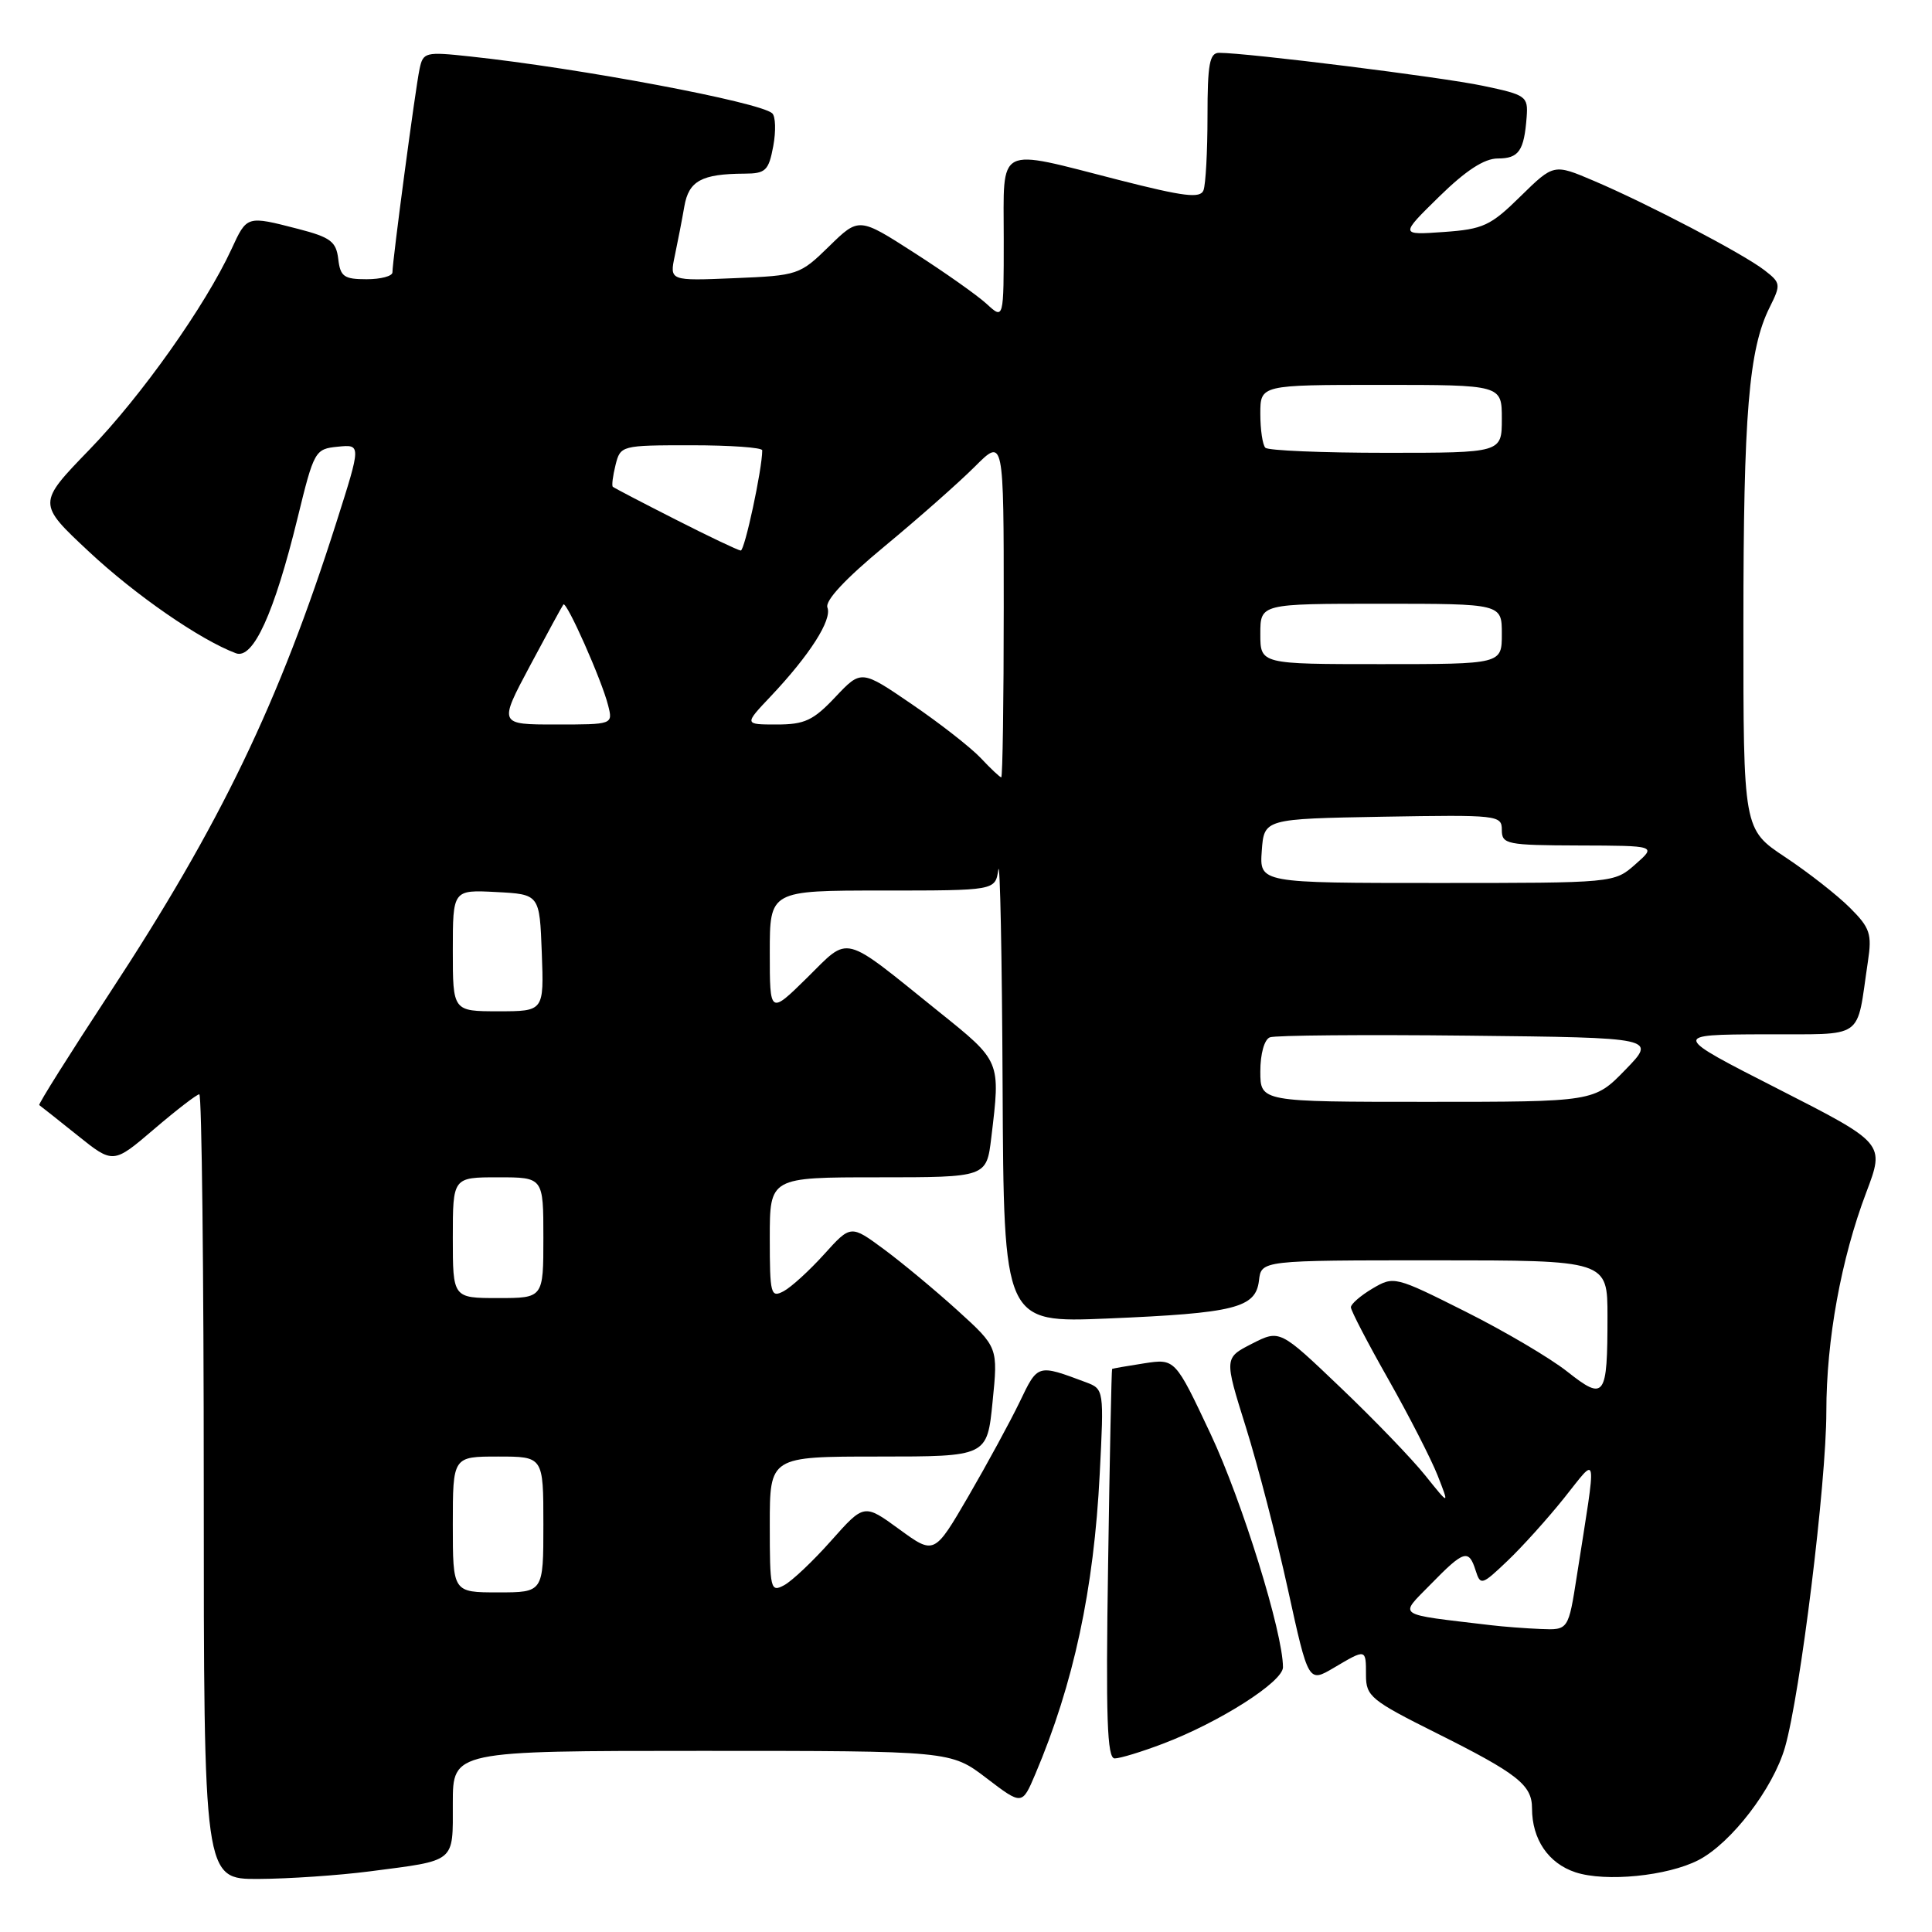 <?xml version="1.0" encoding="UTF-8" standalone="no"?>
<!DOCTYPE svg PUBLIC "-//W3C//DTD SVG 1.1//EN" "http://www.w3.org/Graphics/SVG/1.1/DTD/svg11.dtd" >
<svg xmlns="http://www.w3.org/2000/svg" xmlns:xlink="http://www.w3.org/1999/xlink" version="1.1" viewBox="0 0 256 256">
 <g >
 <path fill="currentColor"
d=" M 48.96 247.97 C 60.52 246.47 60.00 246.90 60.00 238.93 C 60.00 232.00 60.00 232.00 92.99 232.00 C 125.98 232.00 125.98 232.00 130.71 235.61 C 135.43 239.21 135.43 239.21 137.18 235.09 C 142.26 223.12 144.95 210.62 145.72 195.28 C 146.29 184.13 146.28 184.06 143.90 183.16 C 137.45 180.75 137.53 180.72 135.12 185.75 C 133.86 188.36 130.80 193.99 128.32 198.26 C 123.80 206.02 123.80 206.02 119.15 202.63 C 114.50 199.24 114.50 199.24 110.15 204.13 C 107.76 206.83 104.95 209.49 103.90 210.05 C 102.10 211.02 102.00 210.61 102.00 202.04 C 102.00 193.00 102.00 193.00 116.40 193.00 C 130.80 193.00 130.80 193.00 131.52 185.76 C 132.25 178.52 132.25 178.52 126.88 173.64 C 123.92 170.96 119.53 167.31 117.12 165.53 C 112.73 162.29 112.73 162.29 109.20 166.20 C 107.26 168.35 104.85 170.55 103.84 171.09 C 102.13 172.00 102.00 171.52 102.00 164.04 C 102.00 156.00 102.00 156.00 116.36 156.00 C 130.72 156.00 130.72 156.00 131.35 150.75 C 132.58 140.51 132.66 140.69 124.33 134.00 C 111.40 123.59 112.67 123.91 106.94 129.56 C 102.00 134.42 102.00 134.42 102.00 126.21 C 102.00 118.00 102.00 118.00 116.93 118.00 C 131.87 118.00 131.87 118.00 132.28 115.25 C 132.51 113.74 132.77 126.63 132.85 143.89 C 133.00 175.28 133.00 175.28 146.75 174.71 C 163.63 174.00 166.39 173.31 166.82 169.68 C 167.13 167.00 167.13 167.00 190.07 167.00 C 213.00 167.00 213.00 167.00 213.00 174.42 C 213.00 185.17 212.64 185.67 207.69 181.76 C 205.44 179.97 199.35 176.38 194.16 173.78 C 184.85 169.11 184.69 169.07 181.86 170.74 C 180.29 171.67 179.00 172.79 179.00 173.22 C 179.00 173.66 181.23 177.95 183.96 182.76 C 186.68 187.57 189.62 193.30 190.49 195.50 C 192.06 199.50 192.06 199.50 188.85 195.50 C 187.09 193.30 182.03 188.05 177.61 183.84 C 169.58 176.17 169.58 176.17 165.89 178.05 C 162.21 179.93 162.21 179.93 165.08 189.09 C 166.66 194.13 169.17 203.82 170.66 210.62 C 173.37 222.98 173.37 222.98 176.74 220.99 C 181.04 218.45 181.00 218.44 181.00 221.99 C 181.00 224.76 181.68 225.32 190.25 229.60 C 201.10 235.02 203.00 236.51 203.00 239.61 C 203.00 243.72 205.16 246.90 208.76 248.09 C 212.76 249.40 220.95 248.59 225.06 246.47 C 229.40 244.22 234.94 237.00 236.52 231.53 C 238.55 224.48 242.00 196.49 242.00 187.05 C 242.00 177.54 243.96 166.78 247.29 158.00 C 249.75 151.50 249.75 151.50 235.63 144.30 C 221.50 137.10 221.50 137.10 233.67 137.05 C 247.37 136.99 245.91 138.01 247.51 127.39 C 248.06 123.75 247.79 122.94 245.12 120.28 C 243.47 118.63 239.62 115.61 236.56 113.58 C 231.00 109.89 231.00 109.89 231.01 82.70 C 231.01 54.85 231.72 46.26 234.49 40.72 C 236.00 37.69 235.97 37.48 233.78 35.79 C 230.96 33.61 218.31 26.99 211.19 23.96 C 205.88 21.70 205.88 21.70 201.48 26.01 C 197.51 29.92 196.54 30.37 191.30 30.74 C 185.50 31.15 185.50 31.15 190.68 26.07 C 194.22 22.60 196.67 21.00 198.46 21.00 C 201.25 21.00 201.95 20.00 202.29 15.50 C 202.49 12.76 202.23 12.57 196.50 11.37 C 191.06 10.22 165.29 7.00 161.54 7.00 C 160.27 7.00 160.00 8.50 160.00 15.42 C 160.00 20.05 159.76 24.45 159.47 25.21 C 159.05 26.32 156.93 26.06 148.22 23.84 C 131.83 19.65 133.00 19.04 133.00 31.67 C 133.00 42.35 133.00 42.35 130.75 40.28 C 129.51 39.14 125.19 36.09 121.15 33.50 C 113.81 28.78 113.81 28.78 109.86 32.64 C 105.98 36.43 105.75 36.51 97.31 36.86 C 88.71 37.22 88.71 37.22 89.42 33.86 C 89.81 32.01 90.38 29.08 90.68 27.34 C 91.27 23.96 92.97 23.04 98.64 23.01 C 101.45 23.00 101.85 22.62 102.46 19.37 C 102.83 17.37 102.77 15.41 102.32 15.01 C 100.66 13.52 76.85 9.04 62.29 7.48 C 56.35 6.84 56.06 6.91 55.59 9.16 C 55.05 11.67 52.00 34.57 52.00 36.09 C 52.00 36.59 50.45 37.00 48.57 37.00 C 45.58 37.00 45.09 36.65 44.82 34.31 C 44.54 32.00 43.79 31.44 39.50 30.33 C 32.67 28.57 32.73 28.55 30.67 33.02 C 27.22 40.49 18.72 52.50 11.83 59.60 C 4.95 66.71 4.95 66.71 11.79 73.10 C 17.95 78.86 26.53 84.79 31.26 86.56 C 33.54 87.41 36.34 81.27 39.43 68.64 C 41.61 59.71 41.74 59.49 44.76 59.19 C 47.86 58.88 47.86 58.88 44.58 69.19 C 36.97 93.12 29.24 109.18 14.49 131.65 C 9.22 139.68 5.04 146.33 5.20 146.43 C 5.37 146.54 7.64 148.34 10.25 150.43 C 15.00 154.24 15.00 154.24 20.41 149.62 C 23.38 147.08 26.08 145.00 26.41 145.00 C 26.73 145.00 27.00 168.40 27.00 197.00 C 27.00 249.00 27.00 249.00 34.25 248.97 C 38.24 248.95 44.86 248.50 48.96 247.97 Z  M 154.10 231.05 C 161.59 228.21 170.00 222.85 170.00 220.92 C 170.00 216.34 164.59 198.90 160.42 190.03 C 155.71 180.02 155.71 180.02 151.60 180.65 C 149.35 181.00 147.44 181.33 147.36 181.39 C 147.28 181.45 147.04 193.09 146.83 207.25 C 146.51 227.65 146.70 233.00 147.70 233.00 C 148.41 233.00 151.29 232.12 154.10 231.05 Z  M 197.50 215.34 C 184.73 213.82 185.35 214.25 189.58 209.92 C 193.98 205.41 194.62 205.22 195.53 208.10 C 196.17 210.11 196.35 210.06 199.72 206.85 C 201.66 205.01 205.05 201.25 207.25 198.50 C 211.78 192.84 211.61 191.78 208.95 208.75 C 207.82 216.00 207.82 216.00 204.16 215.85 C 202.15 215.77 199.15 215.54 197.50 215.34 Z  M 60.00 202.00 C 60.00 193.00 60.00 193.00 66.00 193.00 C 72.00 193.00 72.00 193.00 72.00 202.00 C 72.00 211.00 72.00 211.00 66.00 211.00 C 60.00 211.00 60.00 211.00 60.00 202.00 Z  M 60.00 164.00 C 60.00 156.00 60.00 156.00 66.00 156.00 C 72.00 156.00 72.00 156.00 72.00 164.00 C 72.00 172.00 72.00 172.00 66.00 172.00 C 60.00 172.00 60.00 172.00 60.00 164.00 Z  M 167.00 141.97 C 167.00 139.64 167.53 137.73 168.27 137.45 C 168.97 137.18 180.78 137.08 194.52 137.23 C 219.50 137.50 219.50 137.50 215.37 141.75 C 211.24 146.00 211.24 146.00 189.12 146.00 C 167.00 146.00 167.00 146.00 167.00 141.97 Z  M 60.00 125.95 C 60.00 117.90 60.00 117.90 65.75 118.20 C 71.50 118.50 71.50 118.50 71.79 126.25 C 72.08 134.00 72.08 134.00 66.04 134.00 C 60.00 134.00 60.00 134.00 60.00 125.95 Z  M 167.19 112.75 C 167.50 108.50 167.50 108.50 183.25 108.22 C 198.49 107.96 199.00 108.01 199.00 109.97 C 199.00 111.87 199.63 112.00 209.25 112.03 C 219.50 112.06 219.50 112.06 216.69 114.53 C 213.89 117.00 213.89 117.00 190.39 117.00 C 166.89 117.00 166.89 117.00 167.19 112.75 Z  M 129.97 100.46 C 128.66 99.07 124.56 95.86 120.85 93.33 C 114.12 88.73 114.12 88.73 110.69 92.36 C 107.77 95.46 106.62 96.00 102.93 96.00 C 98.59 96.00 98.59 96.00 102.14 92.25 C 107.27 86.82 110.27 82.14 109.64 80.51 C 109.29 79.60 112.01 76.69 117.22 72.38 C 121.68 68.69 127.06 63.94 129.17 61.83 C 133.00 58.00 133.00 58.00 133.00 80.50 C 133.00 92.88 132.85 103.00 132.67 103.00 C 132.50 103.00 131.28 101.86 129.97 100.46 Z  M 70.21 88.25 C 72.48 83.99 74.48 80.32 74.65 80.10 C 75.06 79.58 79.75 90.14 80.58 93.47 C 81.22 96.00 81.22 96.00 73.65 96.00 C 66.08 96.00 66.08 96.00 70.21 88.25 Z  M 167.00 84.00 C 167.00 80.00 167.00 80.00 183.00 80.00 C 199.00 80.00 199.00 80.00 199.00 84.00 C 199.00 88.00 199.00 88.00 183.00 88.00 C 167.00 88.00 167.00 88.00 167.00 84.00 Z  M 89.50 68.83 C 85.10 66.60 81.37 64.65 81.20 64.50 C 81.04 64.36 81.20 63.06 81.56 61.62 C 82.21 59.03 82.31 59.00 91.61 59.00 C 96.77 59.00 101.00 59.30 101.00 59.67 C 101.00 62.15 98.67 72.99 98.15 72.95 C 97.79 72.92 93.90 71.07 89.50 68.83 Z  M 167.67 59.33 C 167.30 58.97 167.00 56.94 167.00 54.83 C 167.00 51.00 167.00 51.00 183.00 51.00 C 199.00 51.00 199.00 51.00 199.00 55.50 C 199.00 60.00 199.00 60.00 183.67 60.00 C 175.23 60.00 168.03 59.70 167.67 59.33 Z "/>
</g>
</svg>